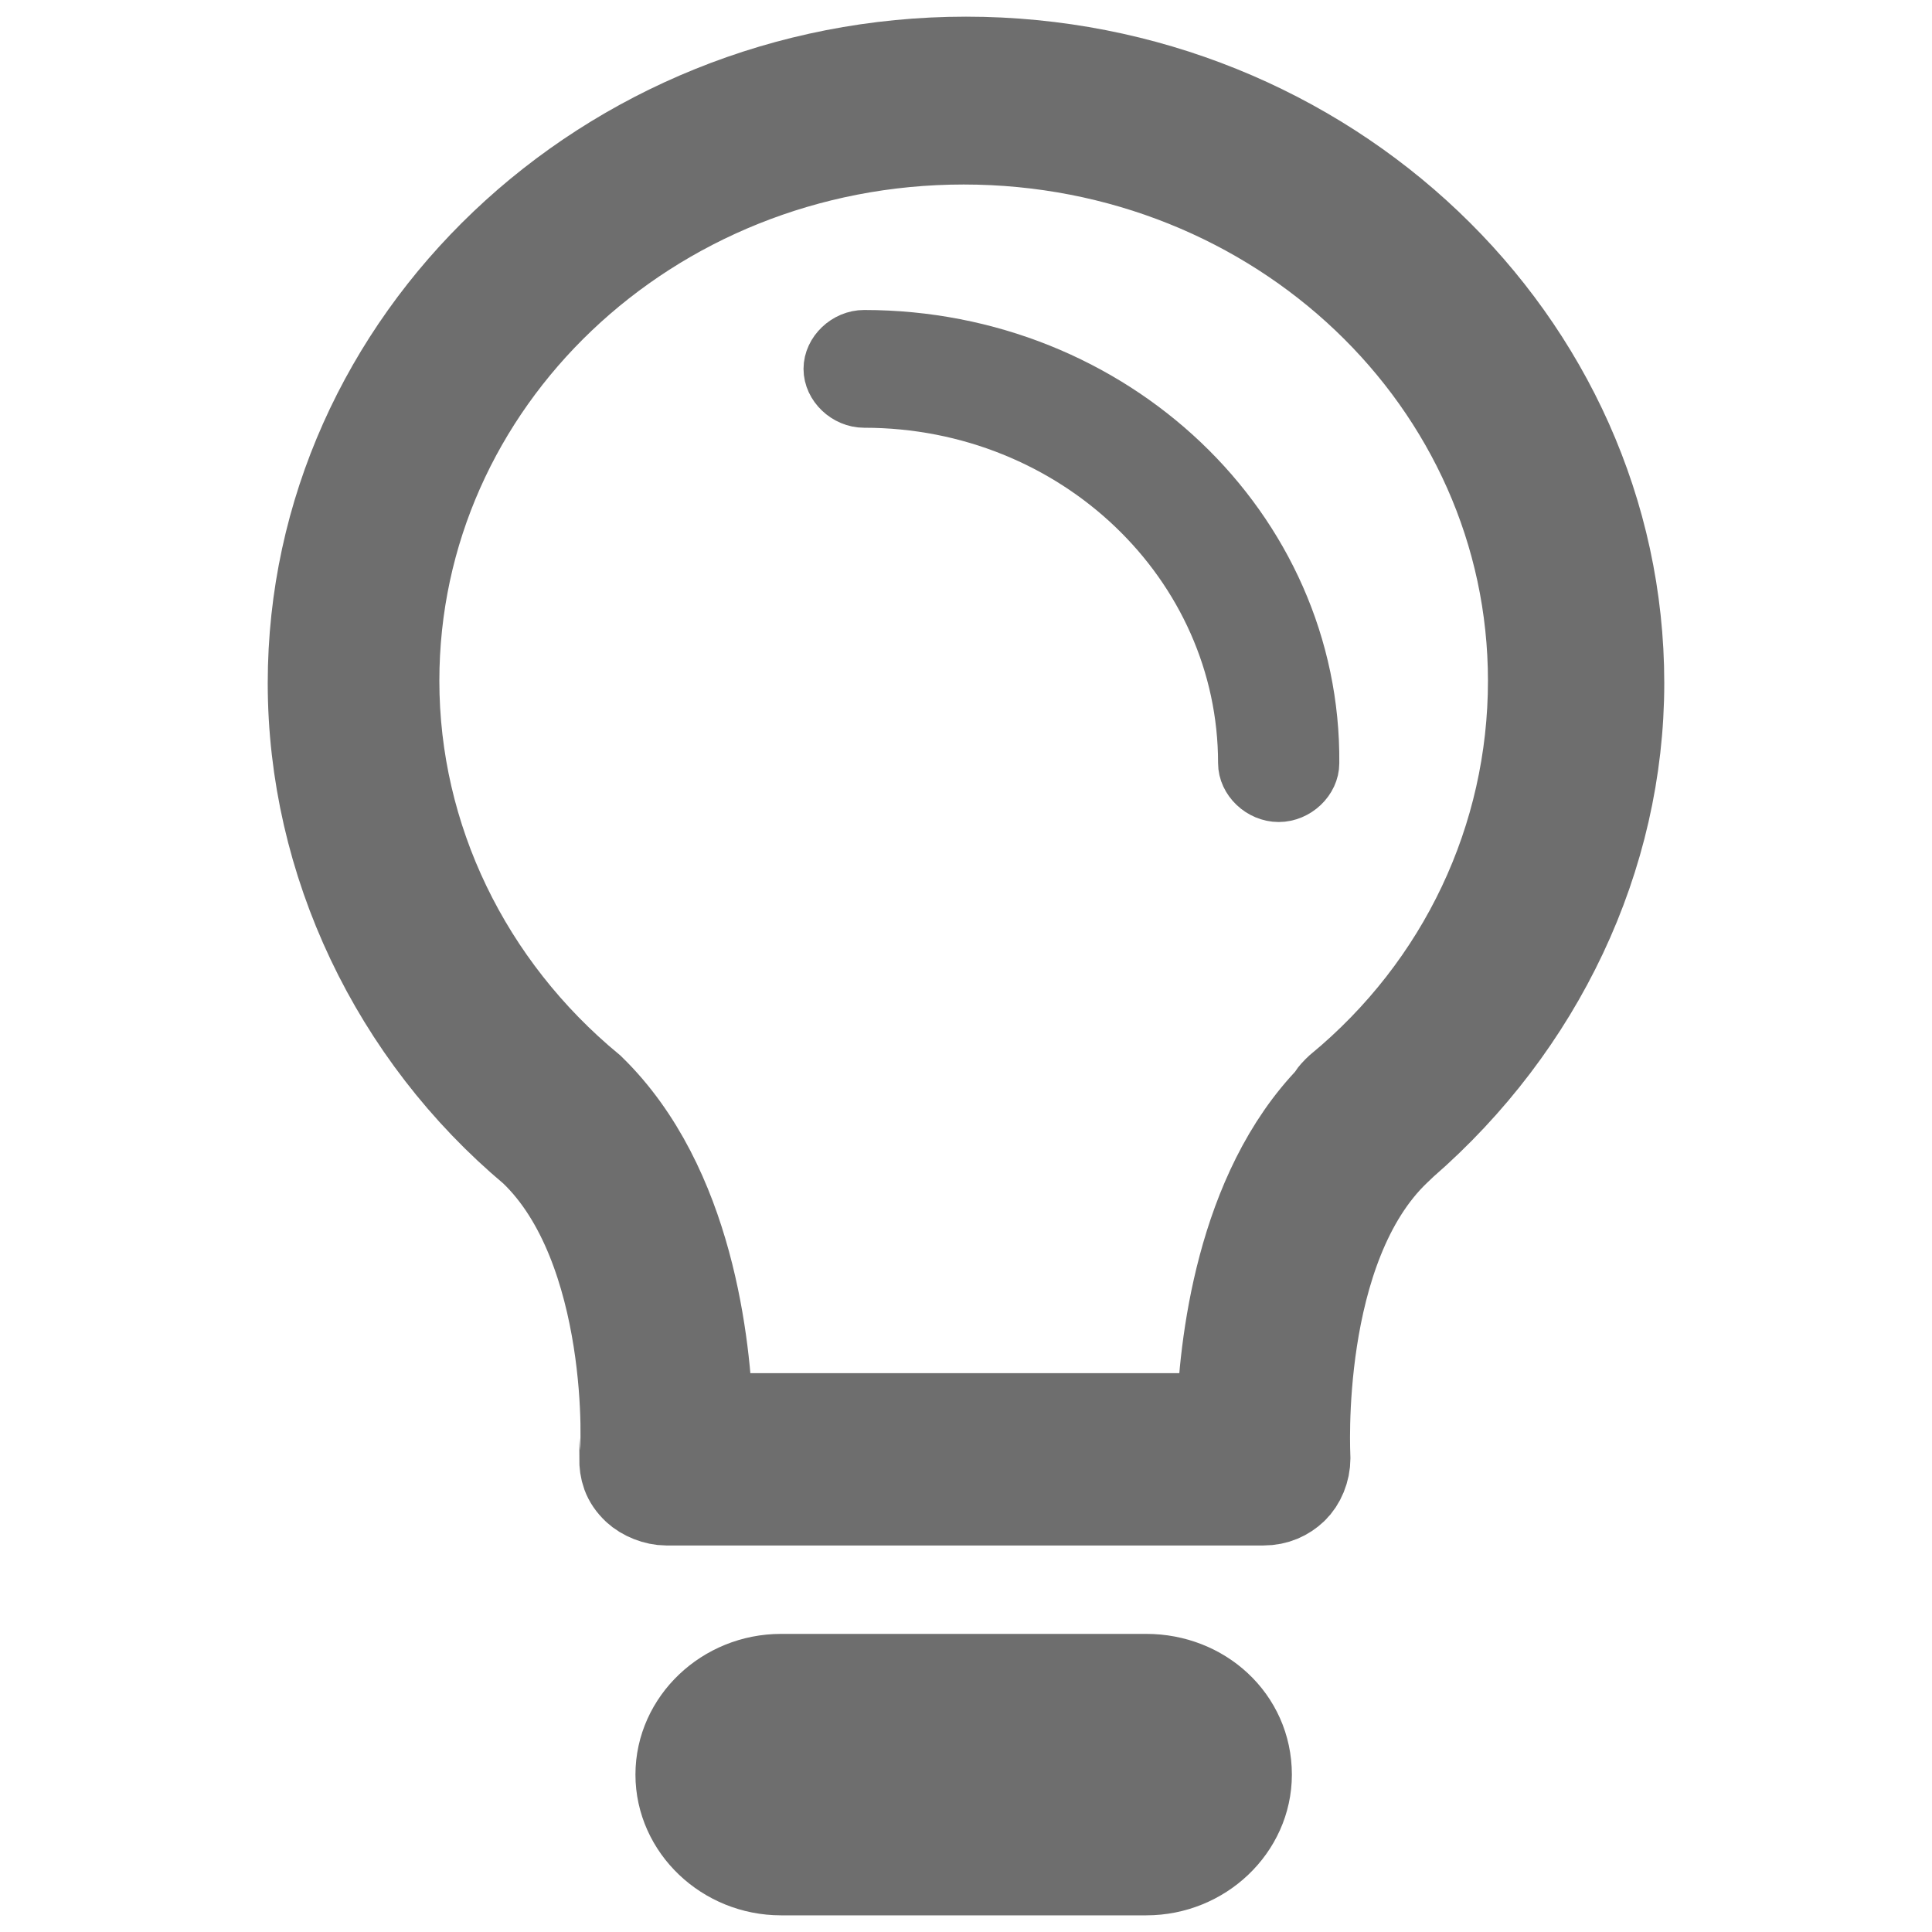 <?xml version="1.0" encoding="UTF-8" standalone="no"?>
<svg
   xmlns:dc="http://purl.org/dc/elements/1.1/"
   xmlns:cc="http://creativecommons.org/ns#"
   xmlns:rdf="http://www.w3.org/1999/02/22-rdf-syntax-ns#"
   xmlns:svg="http://www.w3.org/2000/svg"
   xmlns="http://www.w3.org/2000/svg"
   xmlns:sodipodi="http://sodipodi.sourceforge.net/DTD/sodipodi-0.dtd"
   xmlns:inkscape="http://www.inkscape.org/namespaces/inkscape"
   version="1.1"
   id="Capa_1"
   x="0px"
   y="0px"
   viewBox="0 0 512 512"
   xml:space="preserve"
   sodipodi:docname="suggestions.svg"
   inkscape:version="1.0.1 (3bc2e813f5, 2020-09-07)"
   width="512"
   height="512"><defs
   id="defs3869">
	

		
	
			
			
			
			
			
			
			
			
			
		</defs><sodipodi:namedview
   pagecolor="#ffffff"
   bordercolor="#666666"
   borderopacity="1"
   objecttolerance="10"
   gridtolerance="10"
   guidetolerance="10"
   inkscape:pageopacity="0"
   inkscape:pageshadow="2"
   inkscape:window-width="1366"
   inkscape:window-height="739"
   id="namedview3867"
   showgrid="false"
   showborder="true"
   inkscape:zoom="0.42190923"
   inkscape:cx="312.48671"
   inkscape:cy="404.82957"
   inkscape:window-x="0"
   inkscape:window-y="0"
   inkscape:window-maximized="1"
   inkscape:current-layer="Capa_1"
   fit-margin-top="0"
   fit-margin-left="0"
   fit-margin-right="0"
   fit-margin-bottom="0"
   inkscape:document-rotation="0" />

<g
   id="g3836"
   transform="translate(-38.805,-406.525)">
</g>
<g
   id="g3838"
   transform="translate(-38.805,-406.525)">
</g>
<g
   id="g3840"
   transform="translate(-38.805,-406.525)">
</g>
<g
   id="g3842"
   transform="translate(-38.805,-406.525)">
</g>
<g
   id="g3844"
   transform="translate(-38.805,-406.525)">
</g>
<g
   id="g3846"
   transform="translate(-38.805,-406.525)">
</g>
<g
   id="g3848"
   transform="translate(-38.805,-406.525)">
</g>
<g
   id="g3850"
   transform="translate(-38.805,-406.525)">
</g>
<g
   id="g3852"
   transform="translate(-38.805,-406.525)">
</g>
<g
   id="g3854"
   transform="translate(-38.805,-406.525)">
</g>
<g
   id="g3856"
   transform="translate(-38.805,-406.525)">
</g>
<g
   id="g3858"
   transform="translate(-38.805,-406.525)">
</g>
<g
   id="g3860"
   transform="translate(-38.805,-406.525)">
</g>
<g
   id="g3862"
   transform="translate(-38.805,-406.525)">
</g>
<g
   id="g3864"
   transform="translate(-38.805,-406.525)">
</g>
<g
   id="g5194"><g
     id="g4458"><path
       style="fill:#6e6e6e;fill-opacity:1;stroke:#6e6e6e;stroke-width:25;stroke-miterlimit:4;stroke-dasharray:none;stroke-opacity:1"
       d="m 256,16.916 c -94.963,0 -172.548,73.787 -172.548,164.102 0,47.224 21.724,92.676 58.344,123.372 27.31,25.973 24.827,81.461 24.206,82.051 0,2.951 0.621,5.313 3.103,7.674 1.862,1.771 4.965,2.951 7.448,2.951 h 158.272 c 3.103,0 5.586,-1.181 7.448,-2.951 1.862,-1.771 3.103,-4.722 3.103,-7.674 0,-0.59 -3.103,-56.078 24.206,-82.051 0.621,-0.59 1.241,-1.181 1.862,-1.771 35.999,-31.286 57.102,-75.558 57.102,-121.601 0,-90.315 -77.585,-164.102 -172.548,-164.102 z M 355.308,289.043 c -0.621,0.59 -1.862,1.771 -1.862,2.361 -24.206,24.792 -28.551,65.523 -29.172,85.003 H 187.105 c -0.621,-19.48 -4.965,-61.981 -31.034,-87.364 -32.896,-27.154 -52.137,-66.703 -52.137,-108.614 0,-79.69 67.654,-144.032 151.445,-144.032 83.791,0 151.445,64.342 151.445,144.032 0,41.911 -18.62,81.461 -51.516,108.614 z"
       id="path3812"
       inkscape:connector-curvature="0" /><path
       style="fill:#6e6e6e;fill-opacity:1;stroke:#6e6e6e;stroke-width:25;stroke-miterlimit:4;stroke-dasharray:none;stroke-opacity:1"
       d="m 303.792,445.499 h -96.825 c -14.276,0 -26.068,11.216 -26.068,24.792 0,13.577 11.793,24.792 26.068,24.792 h 96.825 c 14.276,0 26.068,-11.216 26.068,-24.792 0,-14.167 -11.793,-24.792 -26.068,-24.792 z m 0,28.924 h -96.825 c -2.483,0 -4.965,-1.771 -4.965,-4.722 0,-2.951 1.862,-4.722 4.965,-4.722 h 96.825 c 2.483,0 4.965,1.771 4.965,4.722 0,2.951 -2.483,4.722 -4.965,4.722 z"
       id="path3818"
       inkscape:connector-curvature="0" /></g><path
     style="fill:#6e6e6e;fill-opacity:1;stroke:#6e6e6e;stroke-width:13.356;stroke-miterlimit:4;stroke-dasharray:none;stroke-opacity:1"
     d="m 229.004,88.827 c -4.969,0 -9.385,4.2 -9.385,8.926 0,4.725 4.417,8.926 9.385,8.926 55.759,0 100.477,43.054 100.477,95.559 0,4.725 4.417,8.926 9.385,8.926 4.969,0 9.385,-4.2 9.385,-8.926 0.552,-62.481 -52.999,-113.411 -119.248,-113.411 z"
     id="path3814"
     inkscape:connector-curvature="0" /></g></svg>
